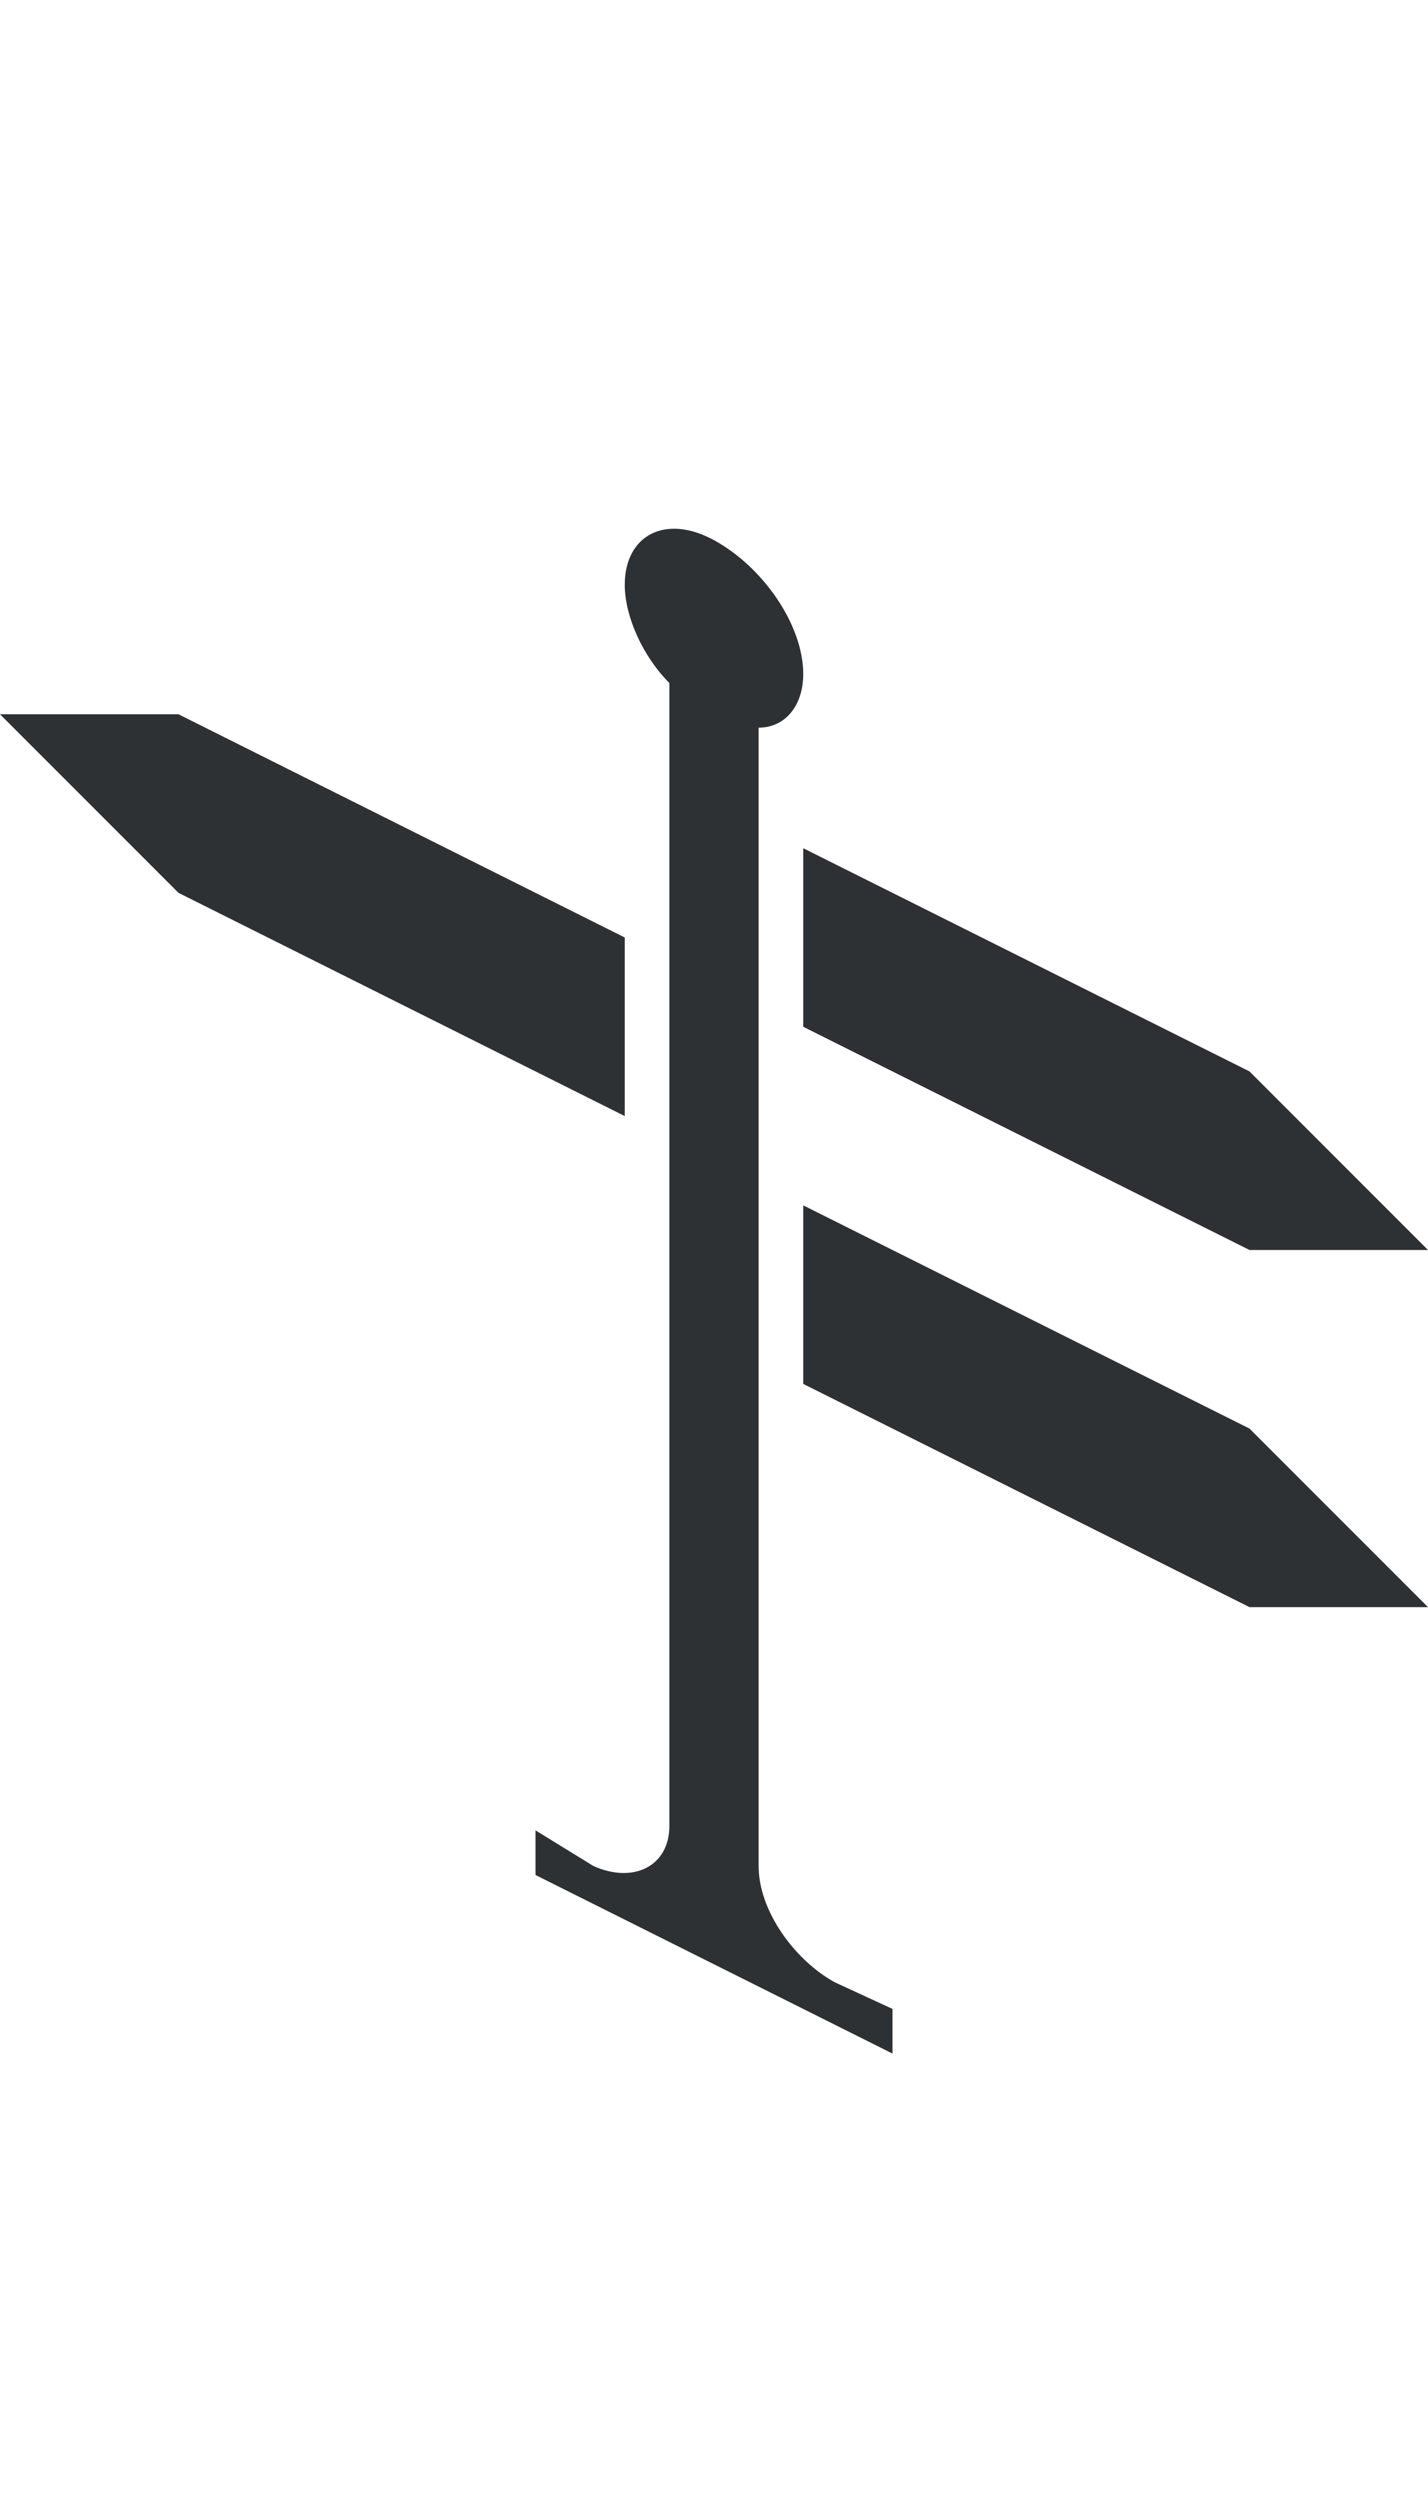 <?xml version="1.0" encoding="utf-8"?>
<!-- Generator: Adobe Illustrator 18.1.0, SVG Export Plug-In . SVG Version: 6.00 Build 0)  -->
<svg version="1.1" id="Layer_1" xmlns="http://www.w3.org/2000/svg" xmlns:xlink="http://www.w3.org/1999/xlink" x="0px" y="0px"
	 viewBox="0 0 32 56" enable-background="new 0 0 32 56" xml:space="preserve">
<g>
	<polygon fill="#2D3134" points="18,23 28,28 32,28 28,24 18,19 	"/>
	<polygon fill="#2D3134" points="18,27 18,31 28,36 32,36 28,32 	"/>
	<polygon fill="#2D3134" points="14,21 4,16 0,16 4,20 14,25 	"/>
	<path fill="#2D3134" d="M17,41.8V16.3c0.6,0,1-0.5,1-1.2c0-1.1-0.9-2.4-2-3c-1.1-0.6-2-0.1-2,1c0,0.7,0.4,1.6,1,2.2v25.6
		c0,0.9-0.8,1.3-1.7,0.9L12,41v1l3,1.5l2,1l3,1.5v-1l-1.3-0.6C17.8,43.9,17,42.8,17,41.8z"/>
</g>
</svg>
